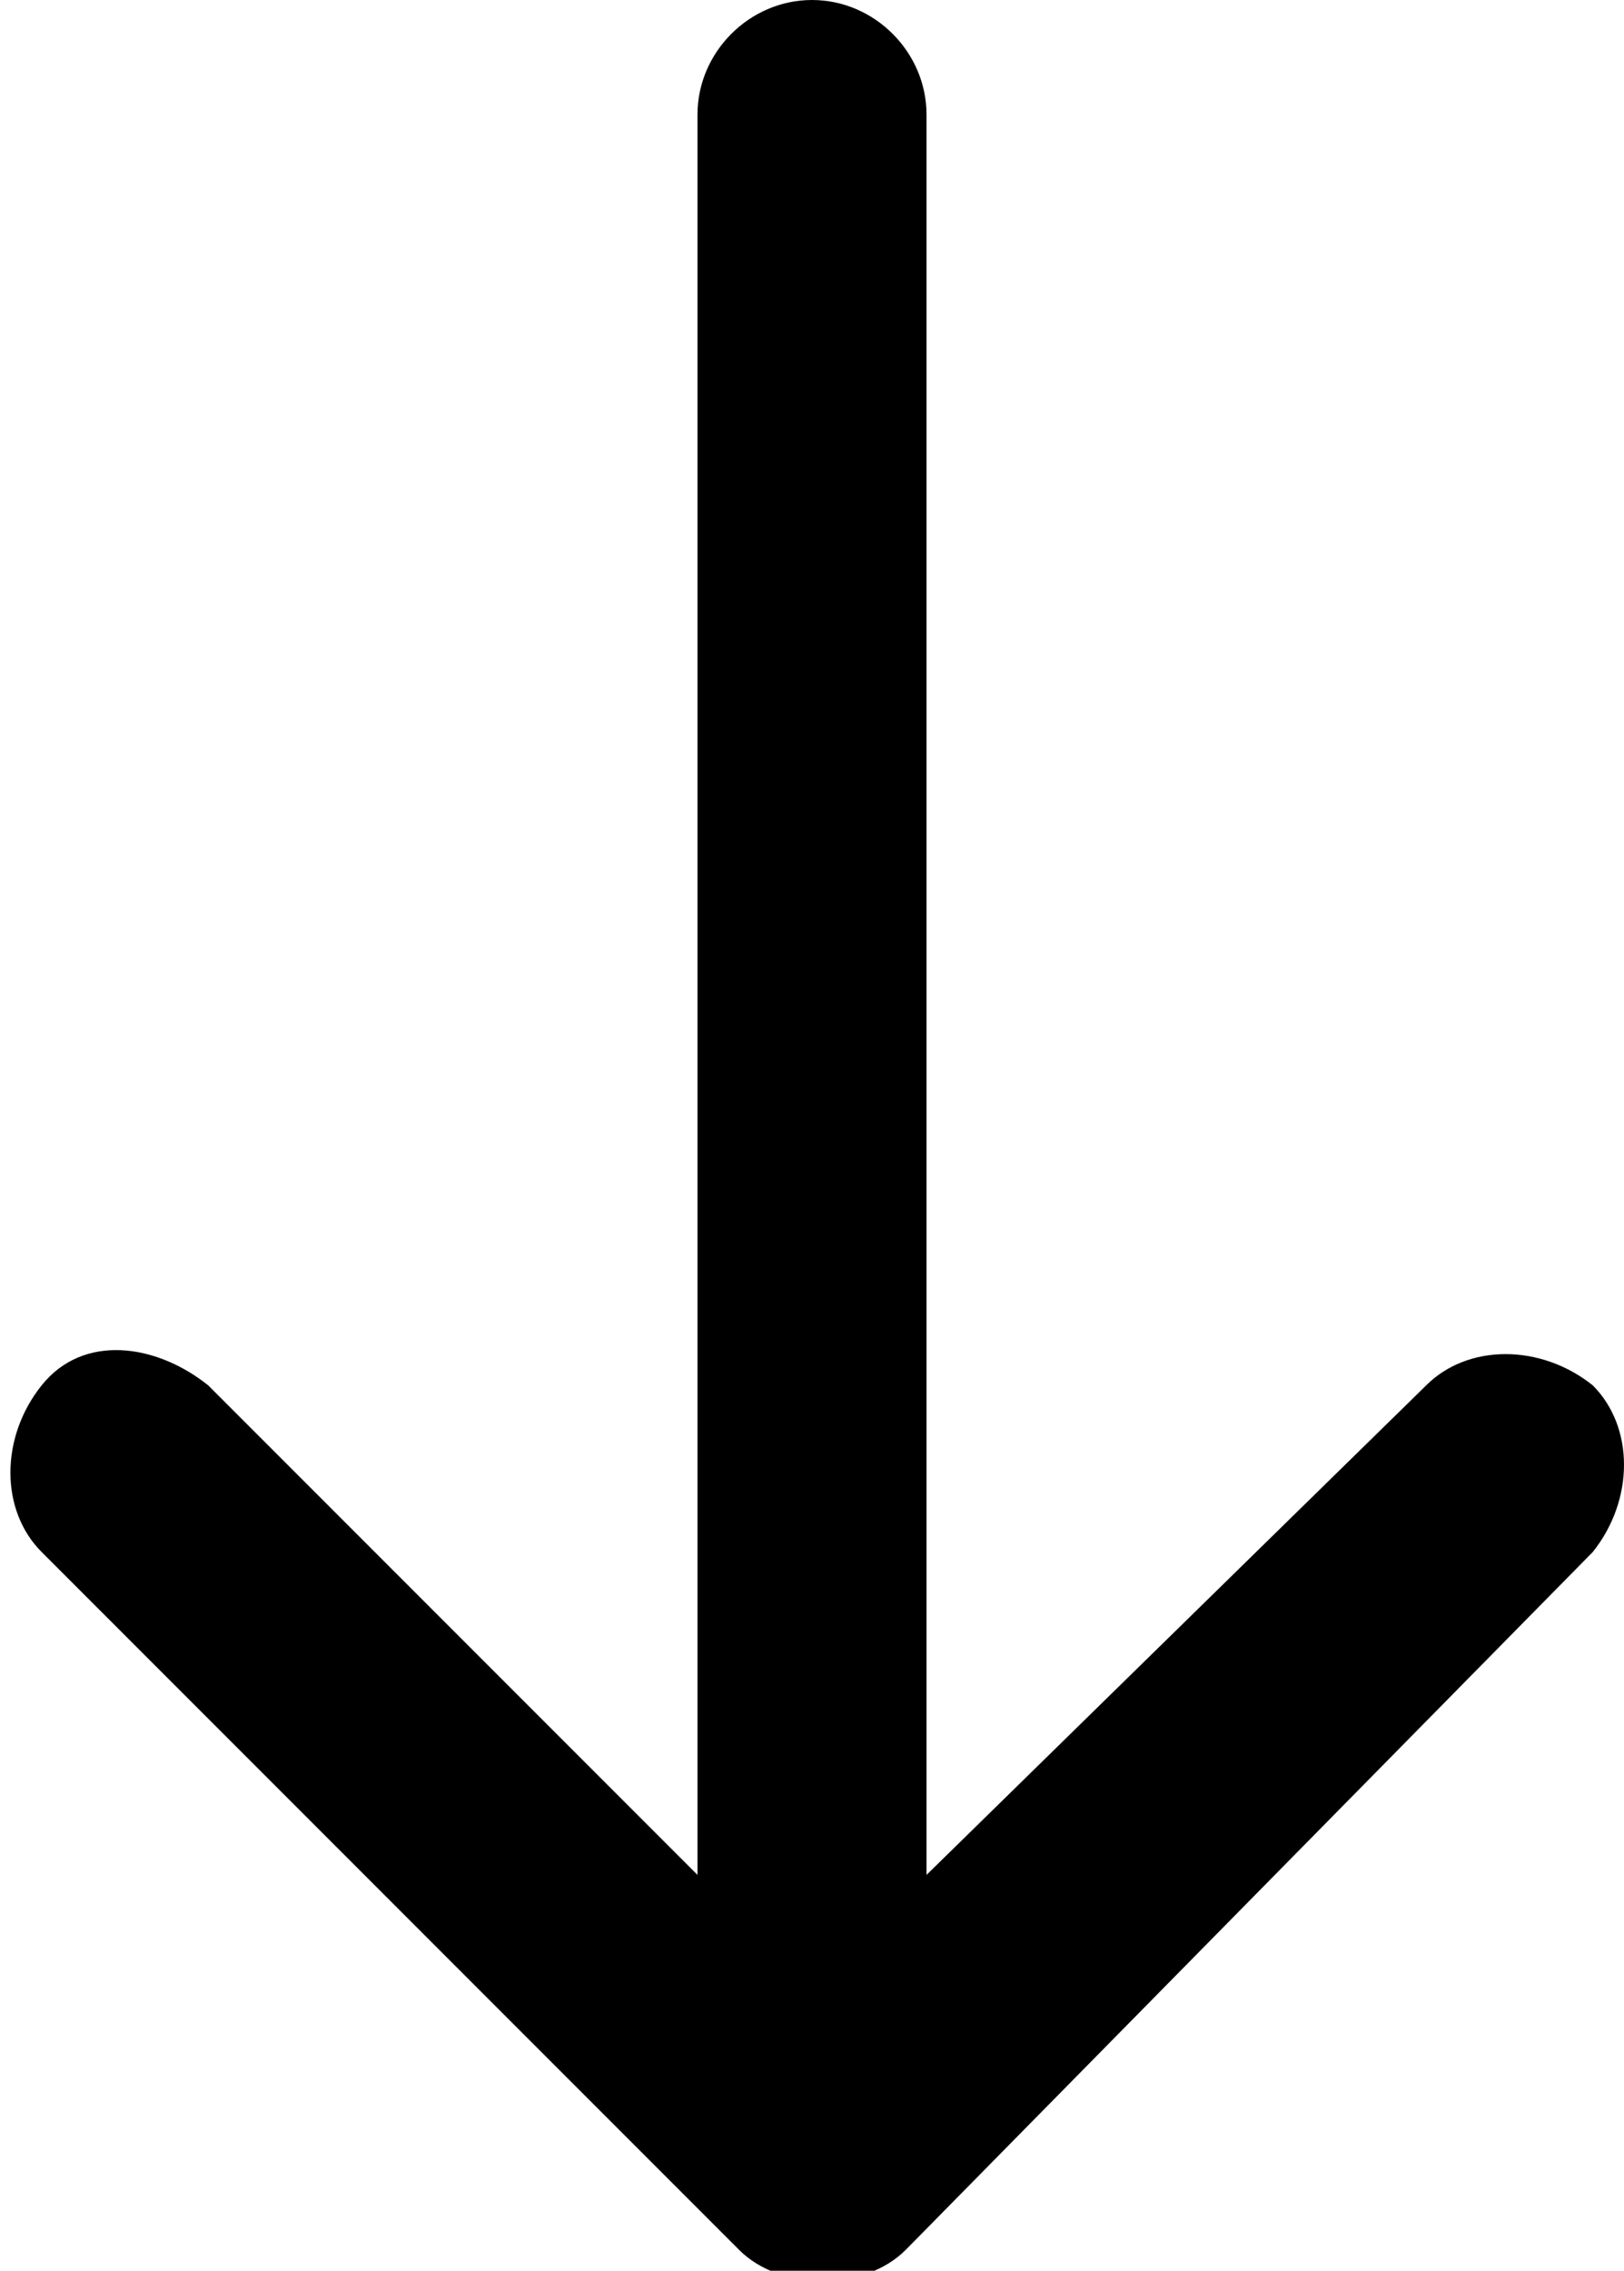 <?xml version="1.0" encoding="utf-8"?>
<!-- Generator: Adobe Illustrator 22.1.0, SVG Export Plug-In . SVG Version: 6.00 Build 0)  -->
<svg version="1.1" id="Capa_1" xmlns="http://www.w3.org/2000/svg" xmlns:xlink="http://www.w3.org/1999/xlink" x="0px" y="0px"
	 viewBox="0 0 15.6 21.8" style="enable-background:new 0 0 15.6 21.8;" xml:space="preserve">

<path class="st0" d="M13.7,13.3c0.4-0.4,1.1-0.4,1.6,0c0.4,0.4,0.4,1.1,0,1.6l-6.6,6.7c-0.2,0.2-0.5,0.3-0.8,0.3
	c-0.3,0-0.6-0.1-0.8-0.3l-6.7-6.7c-0.4-0.4-0.4-1.1,0-1.6s1.1-0.4,1.6,0L6.7,18V1.1C6.7,0.5,7.2,0,7.8,0s1.1,0.5,1.1,1.1V18
	L13.7,13.3z"/>
</svg>
